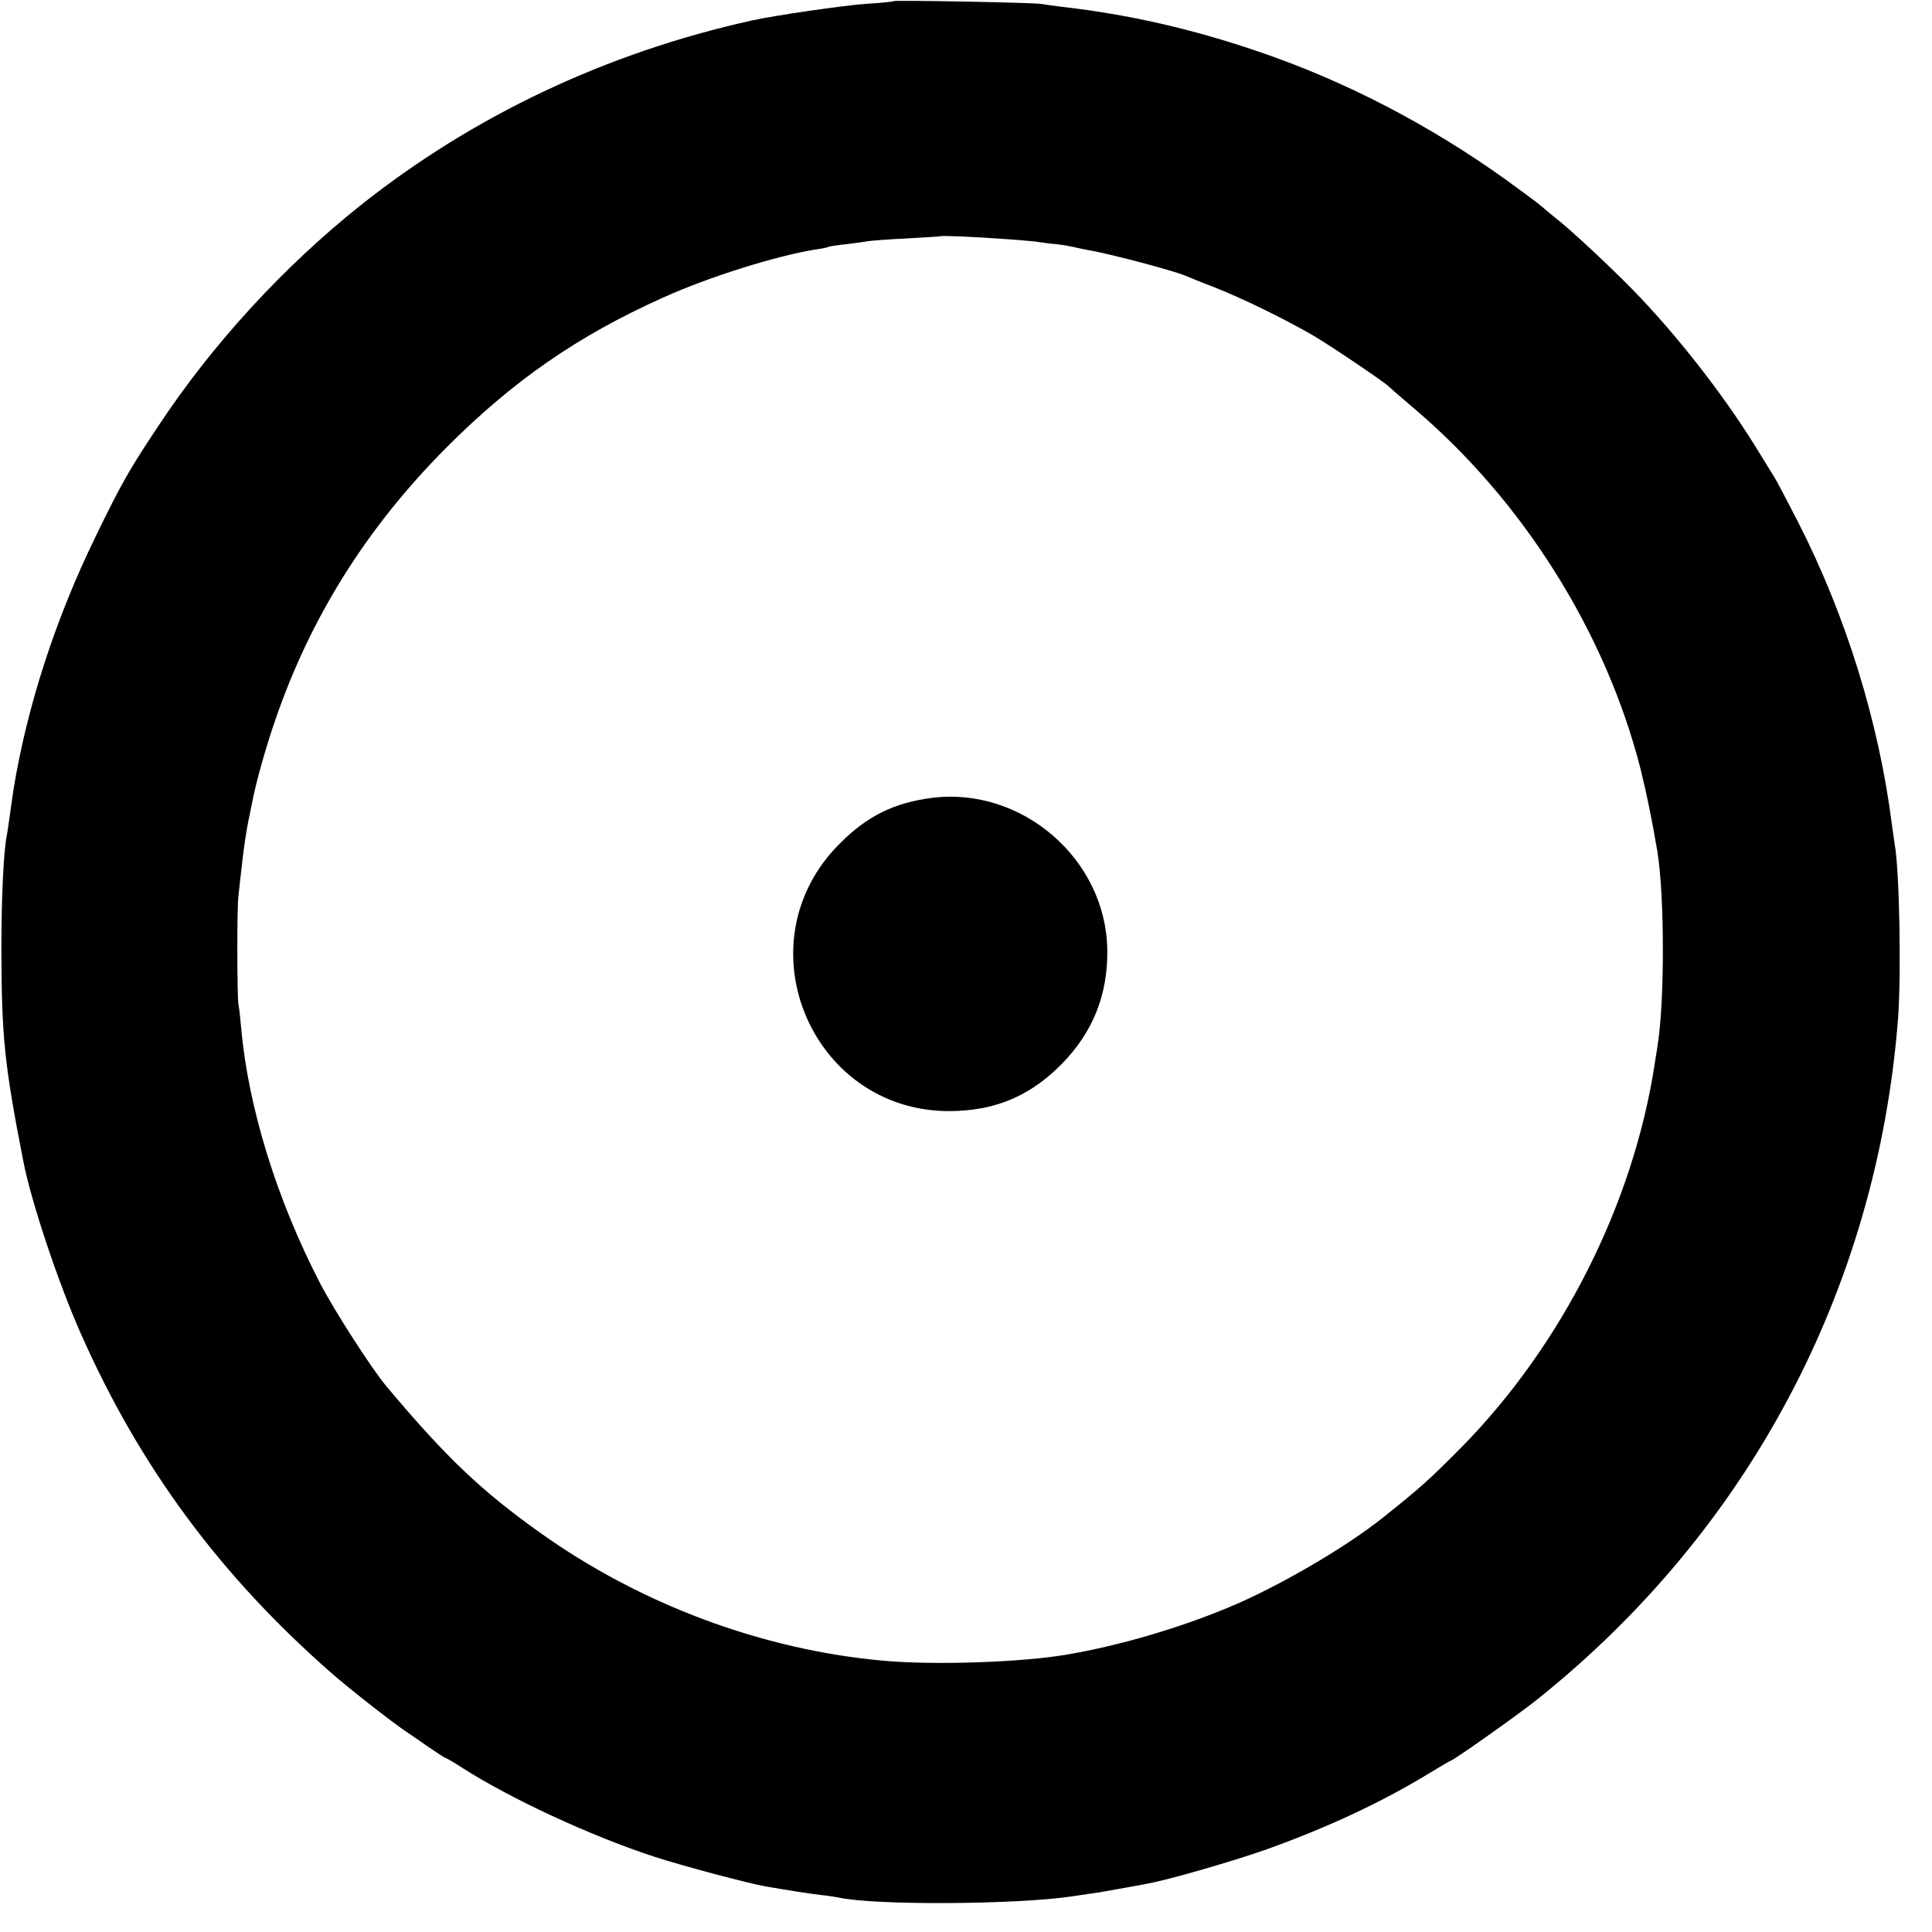 <?xml version="1.0" standalone="no"?>
<!DOCTYPE svg PUBLIC "-//W3C//DTD SVG 20010904//EN"
 "http://www.w3.org/TR/2001/REC-SVG-20010904/DTD/svg10.dtd">
<svg version="1.0" xmlns="http://www.w3.org/2000/svg"
 width="700pt" height="700pt" viewBox="0 0 700 700"
 preserveAspectRatio="xMidYMid meet">
<g transform="translate(0,700) scale(0.1,-0.1)"
fill="#000000" stroke="none">
<path d="M3239 6996 c-2 -2 -49 -7 -103 -10 -82 -6 -330 -42 -411 -60 -528
-117 -1010 -345 -1420 -671 -276 -220 -535 -501 -731 -798 -105 -157 -136
-212 -228 -402 -145 -297 -248 -615 -297 -915 -5 -36 -12 -83 -15 -105 -3 -22
-7 -49 -9 -60 -12 -58 -20 -223 -20 -420 1 -312 11 -412 79 -760 29 -149 125
-437 208 -625 213 -482 504 -877 908 -1231 66 -58 223 -181 276 -216 11 -7 45
-31 77 -53 32 -22 60 -40 62 -40 3 0 29 -15 58 -34 178 -114 468 -248 697
-323 98 -32 337 -96 405 -108 75 -13 163 -27 200 -31 22 -2 50 -7 63 -9 128
-29 644 -26 845 4 34 5 80 12 102 15 22 4 63 11 90 16 28 5 62 11 76 14 69 11
309 80 434 124 219 78 419 171 588 274 43 26 80 48 82 48 9 0 245 167 310 219
770 613 1236 1491 1312 2471 12 163 5 537 -12 630 -1 8 -6 40 -10 70 -47 373
-167 760 -341 1100 -41 80 -80 154 -87 164 -7 11 -39 63 -71 115 -117 188
-284 401 -439 560 -87 89 -232 224 -282 262 -16 13 -38 31 -49 41 -10 9 -69
53 -130 97 -279 200 -584 358 -896 464 -239 82 -473 135 -710 162 -25 3 -61 8
-80 11 -39 5 -526 14 -531 10z m386 -861 c50 -3 106 -8 125 -10 19 -3 55 -8
80 -10 25 -3 52 -8 60 -10 8 -2 30 -7 47 -10 79 -13 310 -74 358 -94 11 -5 63
-26 115 -46 95 -38 237 -107 340 -166 54 -30 270 -176 280 -188 3 -3 43 -38
90 -78 397 -335 699 -815 825 -1313 20 -82 40 -176 60 -295 26 -160 27 -545 0
-708 -2 -12 -6 -38 -9 -57 -77 -510 -336 -1024 -703 -1396 -113 -114 -147
-145 -288 -257 -135 -107 -381 -250 -556 -322 -183 -76 -396 -138 -584 -170
-163 -28 -481 -39 -665 -22 -437 39 -880 204 -1245 465 -212 151 -340 273
-554 528 -52 61 -189 274 -241 374 -157 303 -260 636 -286 923 -3 34 -7 73
-10 87 -5 29 -6 351 0 395 2 17 6 57 10 90 9 83 18 146 31 205 3 14 7 36 10
49 12 64 49 197 82 291 128 374 332 698 618 986 243 244 478 407 788 546 166
75 409 151 552 174 22 3 42 7 45 9 3 2 33 7 65 10 33 4 69 9 80 11 11 2 74 7
140 10 66 4 121 7 122 8 3 3 124 -2 218 -9z"/>
<path d="M3375 4109 c-135 -18 -230 -64 -329 -162 -373 -367 -98 -998 424
-972 151 7 268 60 377 170 113 116 167 250 165 414 -5 329 -310 592 -637 550z"/>
</g>
</svg>
